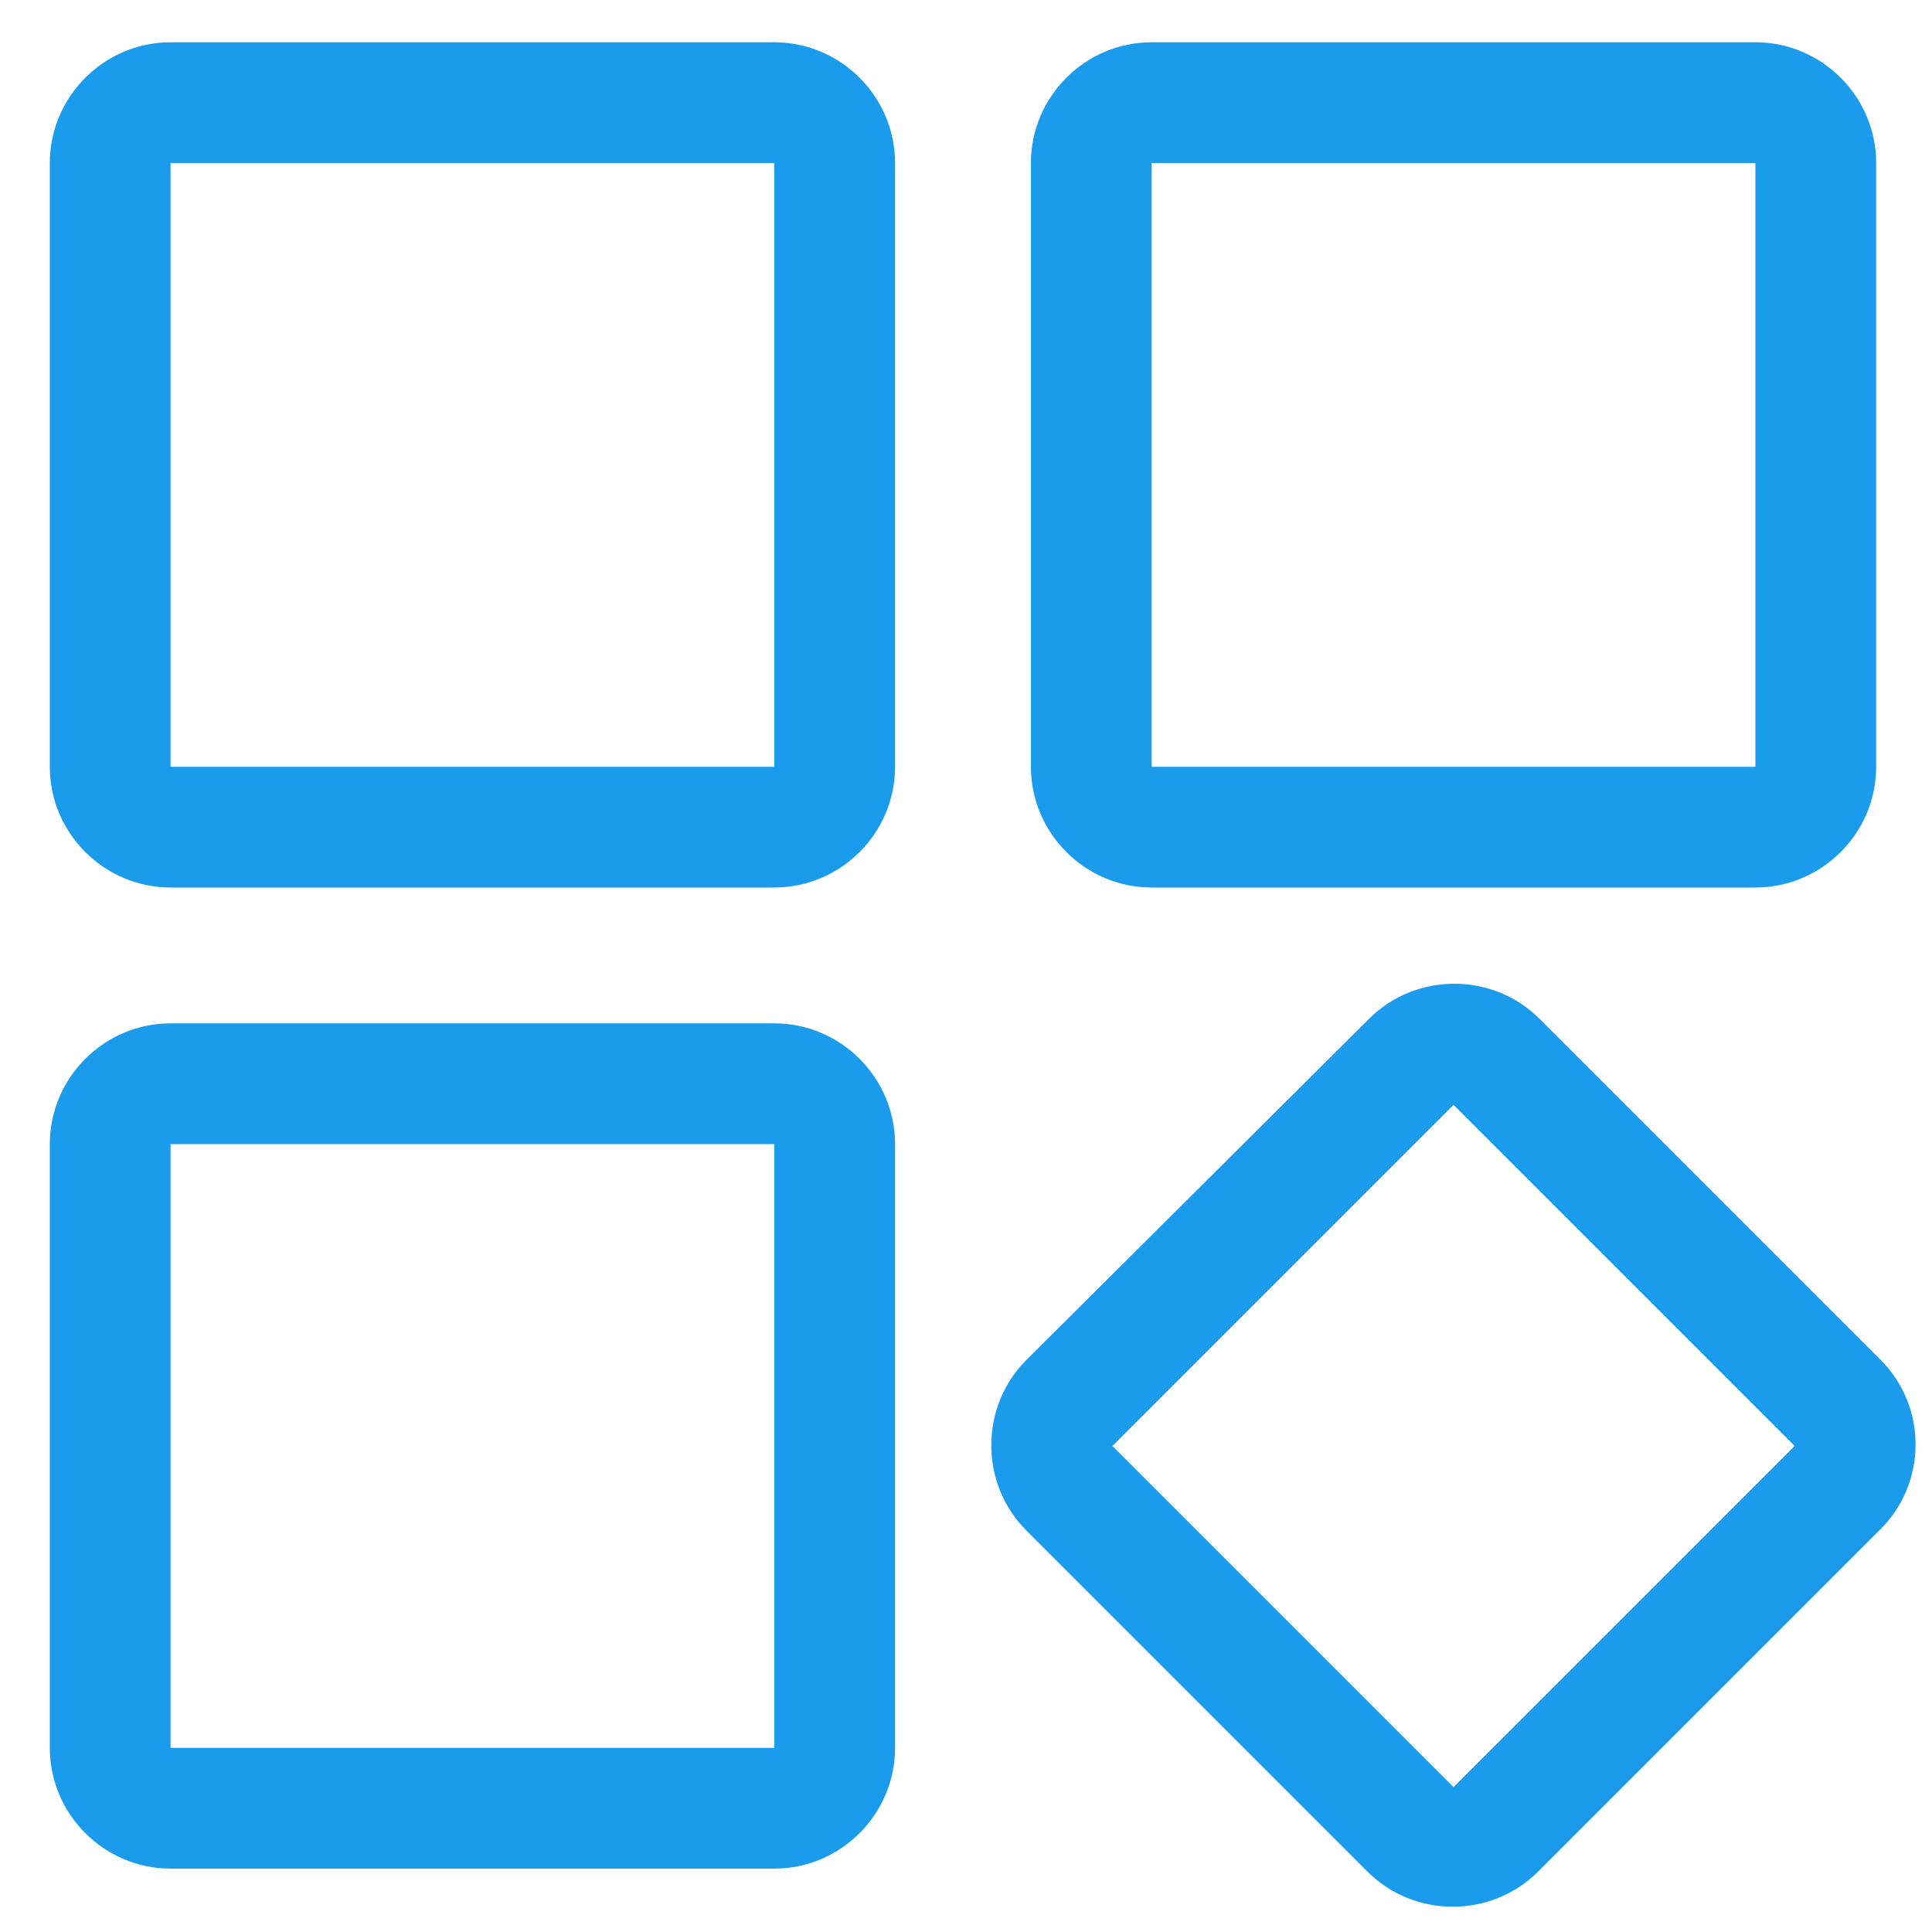 <?xml version="1.0" standalone="no"?><!DOCTYPE svg PUBLIC "-//W3C//DTD SVG 1.1//EN" "http://www.w3.org/Graphics/SVG/1.1/DTD/svg11.dtd"><svg t="1571985008968" class="icon" viewBox="0 0 1024 1024" version="1.1" xmlns="http://www.w3.org/2000/svg" p-id="6027" xmlns:xlink="http://www.w3.org/1999/xlink" width="200" height="200"><defs><style type="text/css"></style></defs><path d="M410.4 22.4h-320c-35.2 0-64 28.8-64 64v320c0 35.2 28.8 64 64 64h320c35.2 0 64-28.8 64-64v-320c0-35.2-28.8-64-64-64z m0 384h-320v-320h320v320zM410.4 542.4h-320c-35.2 0-64 28.8-64 64v320c0 35.2 28.8 64 64 64h320c35.2 0 64-28.8 64-64v-320c0-35.2-28.8-64-64-64z m0 384h-320v-320h320v320zM930.4 22.4h-320c-35.2 0-64 28.8-64 64v320c0 35.2 28.8 64 64 64h320c35.2 0 64-28.8 64-64v-320c0-35.2-28.8-64-64-64z m0 384h-320v-320h320v320zM996.8 720.8L816 540c-24.8-24.8-65.6-24.8-90.4 0L544 720.8c-24.8 24.8-24.8 65.6 0 90.4L724.8 992c24.8 24.8 65.6 24.8 90.4 0l180.8-180.8c25.6-24.8 25.6-65.6 0.8-90.4z m-226.4 226.4L589.6 766.4l180.8-180.8 180.8 180.8-180.8 180.8z" fill="#1A9BEC" p-id="6028"></path></svg>